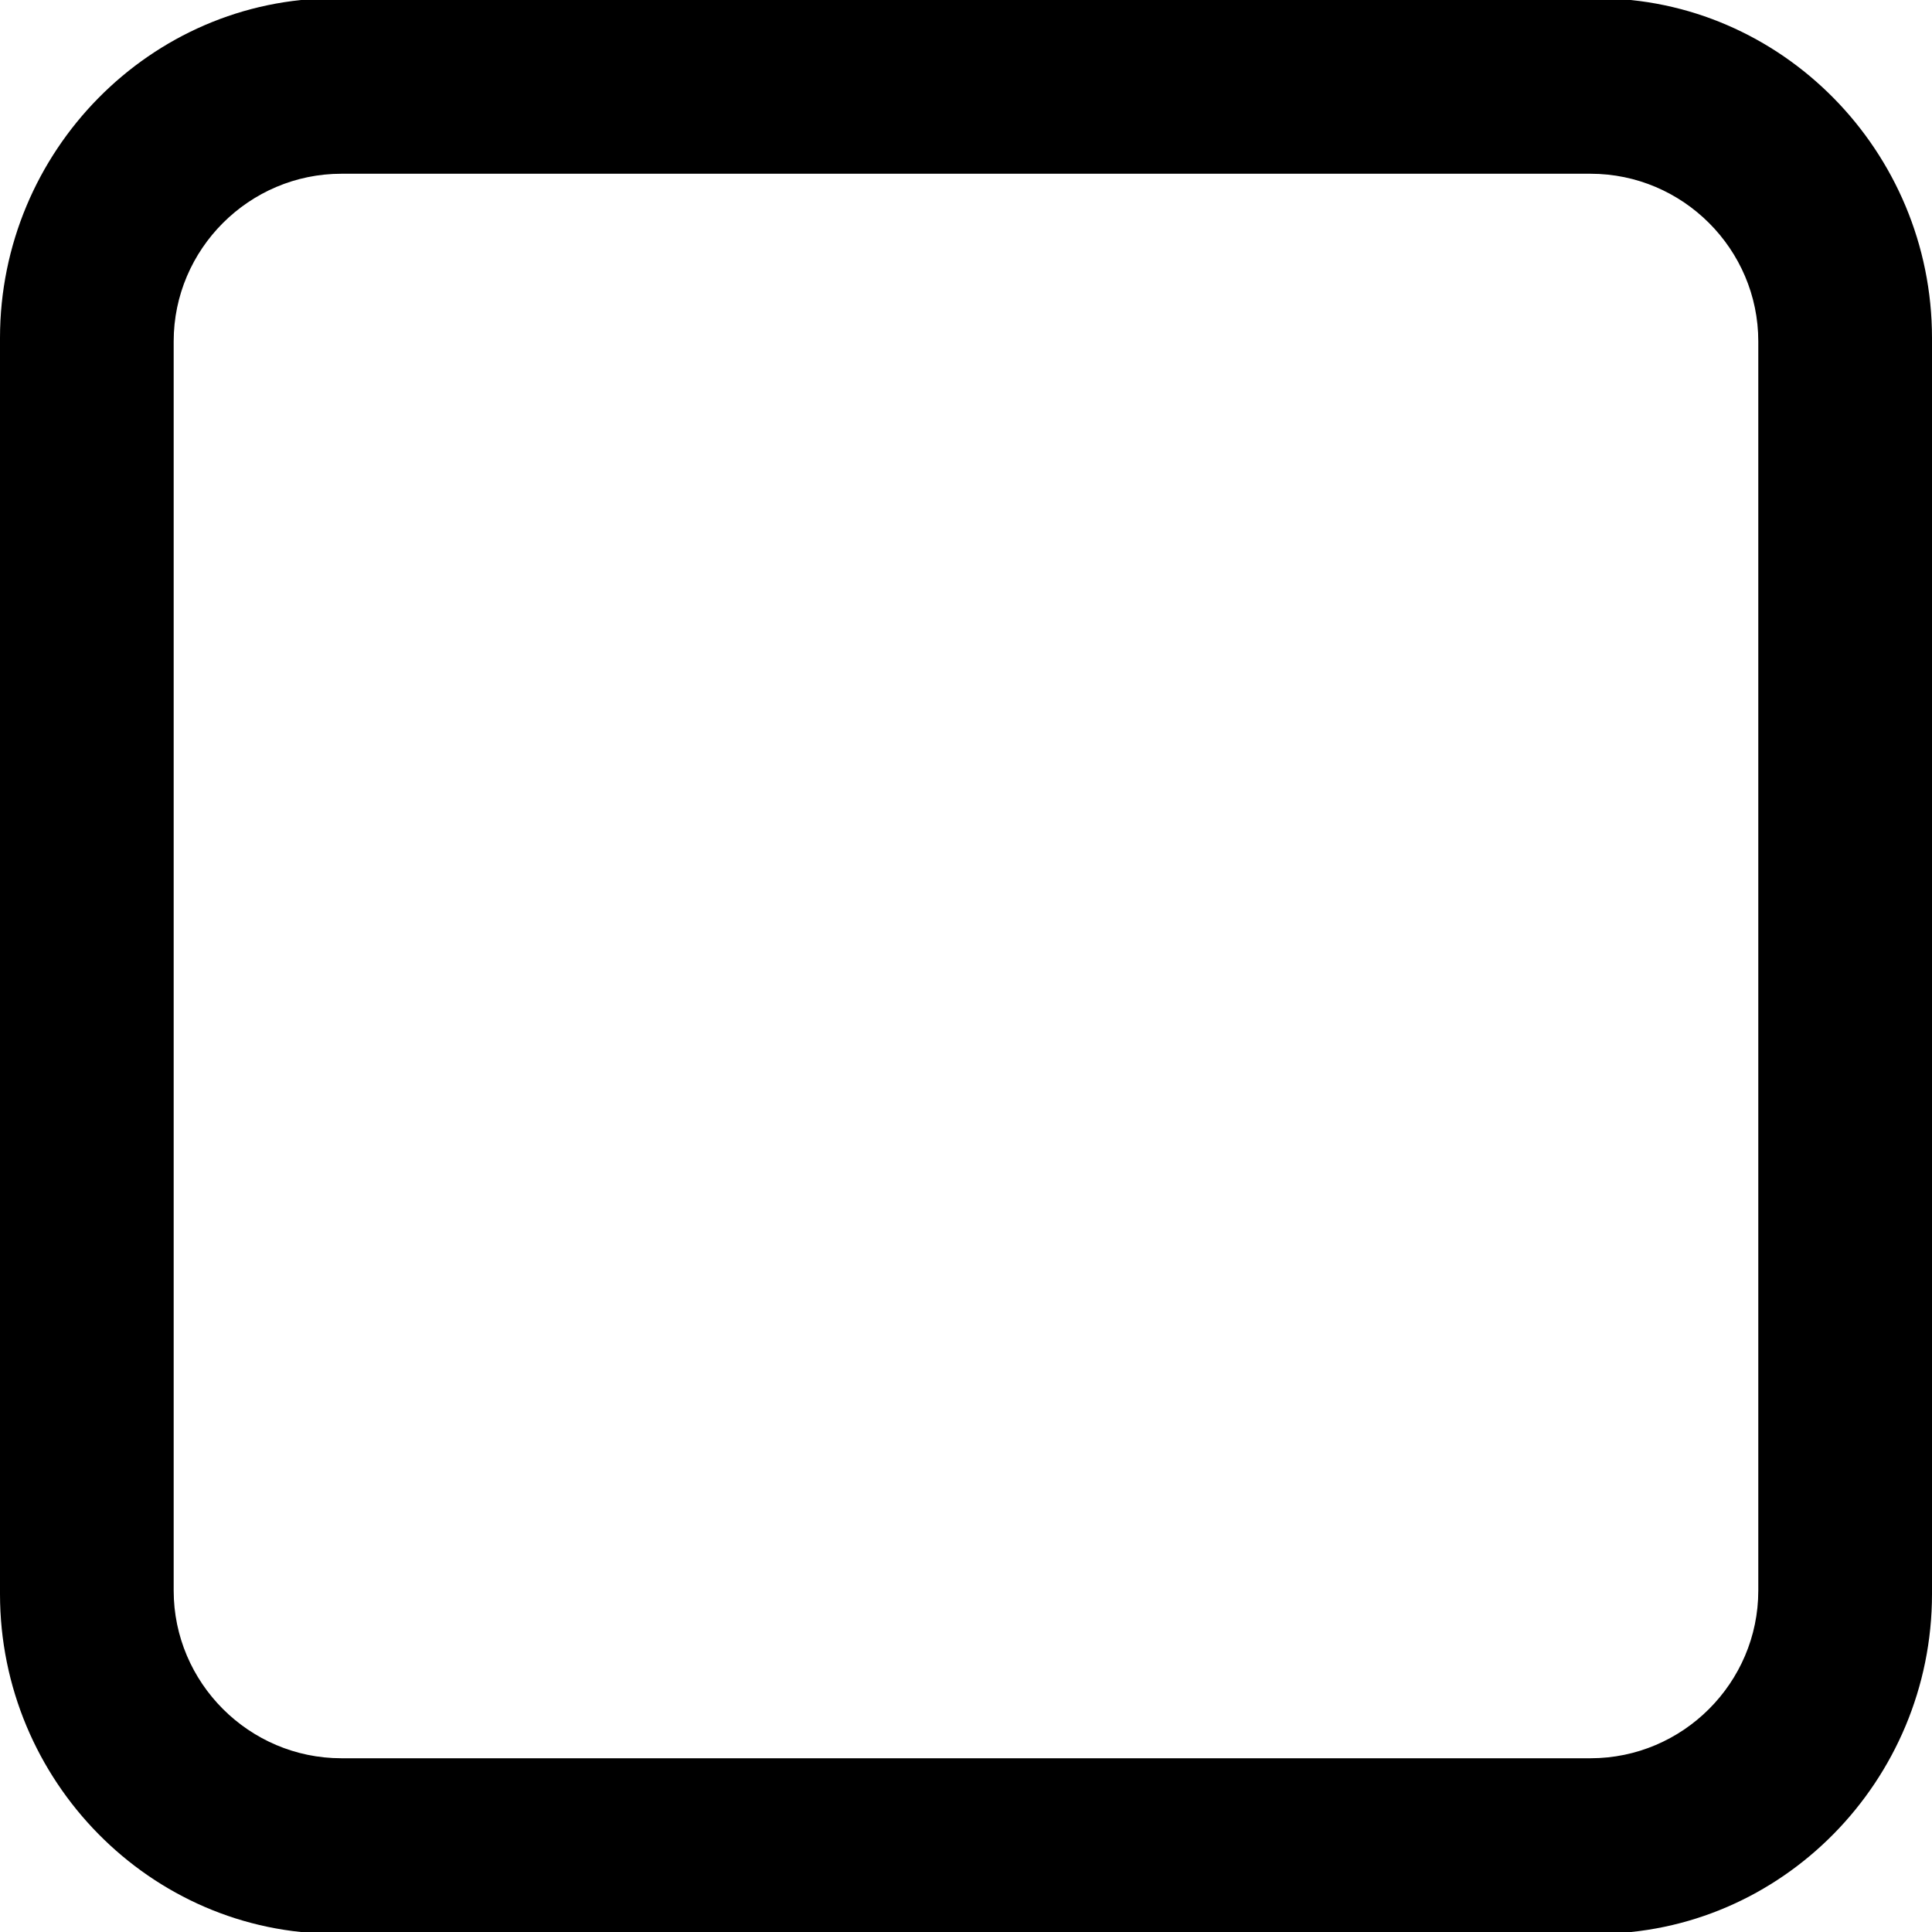 <svg xmlns="http://www.w3.org/2000/svg" width="64" height="64" viewBox="0 0 640 640" shape-rendering="geometricPrecision" text-rendering="geometricPrecision" image-rendering="optimizeQuality" fill-rule="evenodd" clip-rule="evenodd"><path d="M110.919-.567H529.07C590.075-.567 640 50.08 640 111.97v416.06c0 61.902-49.926 112.55-110.93 112.55H110.919C49.914 640.58 0 589.932 0 528.03V111.97C0 50.08 49.914-.567 110.919-.567zm2.161 58.123h413.816c30.556 0 55.56 24.98 55.56 55.524v413.828c0 30.544-25.004 55.536-55.56 55.536H113.08c-30.543 0-55.547-24.992-55.547-55.536V113.08c0-30.544 25.004-55.524 55.547-55.524z"/></svg>